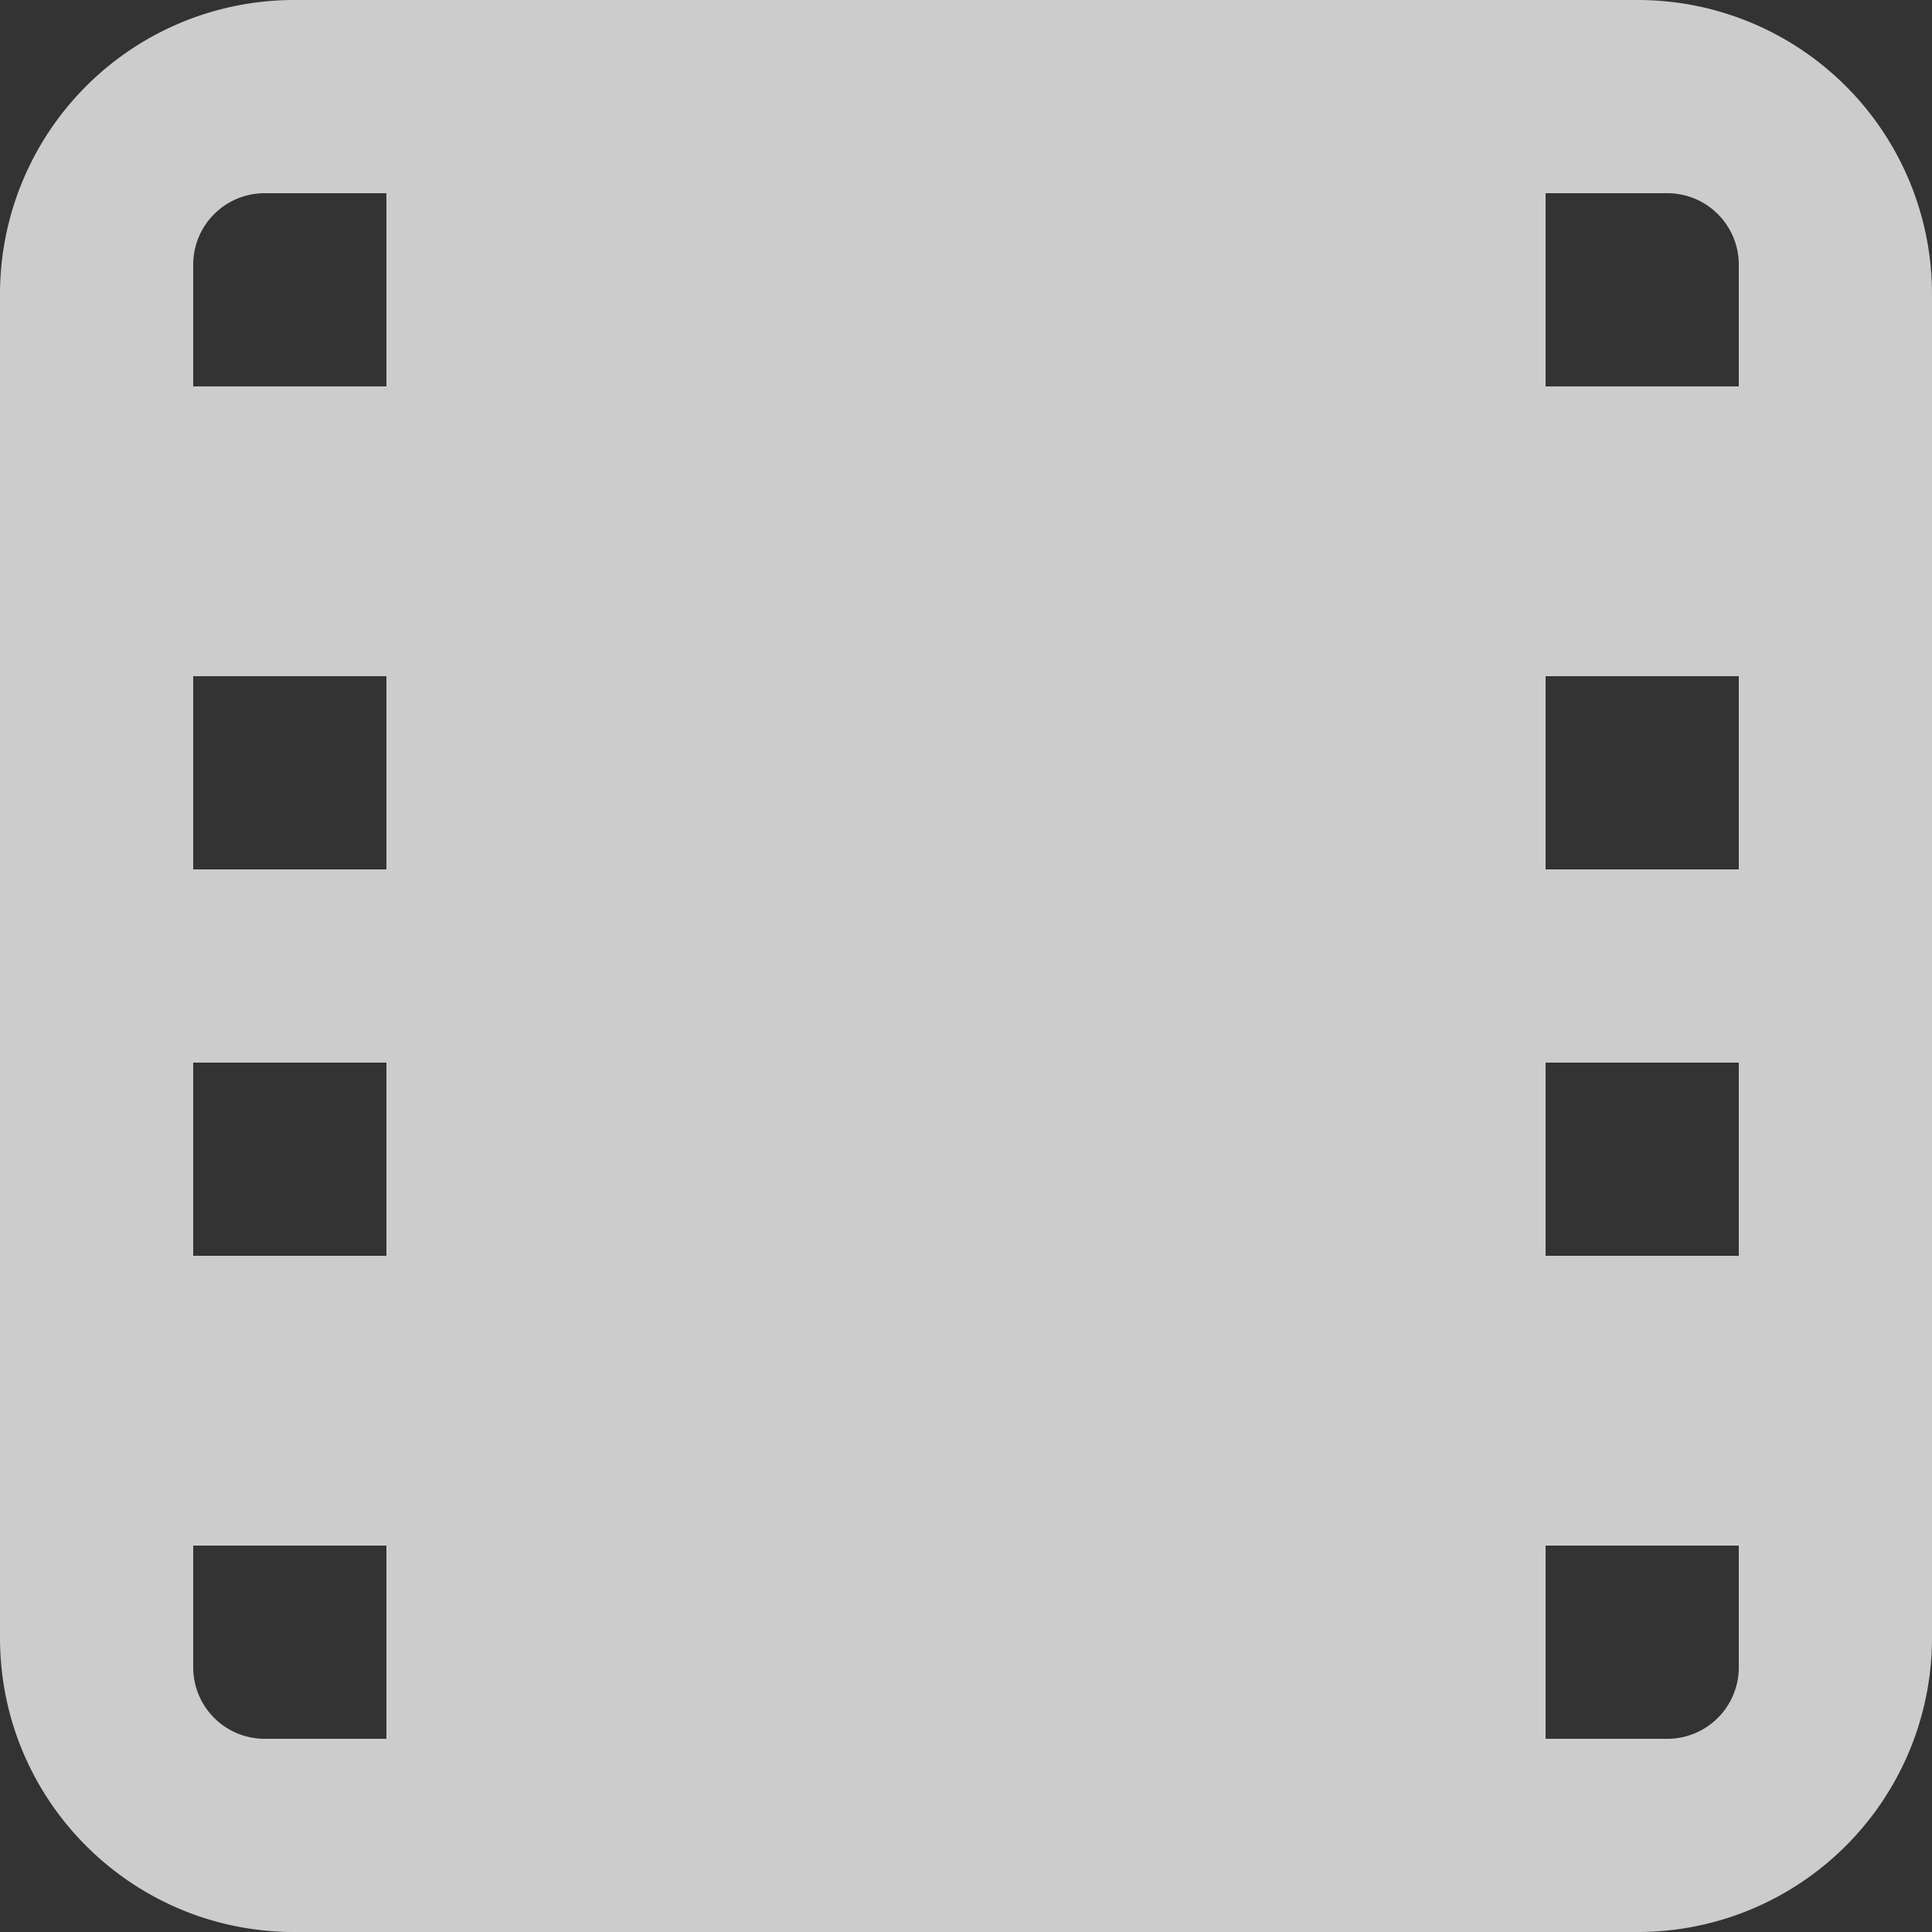 <svg width="12" height="12" xmlns="http://www.w3.org/2000/svg">
  <rect width="100%" height="100%" fill="#333333" stroke="none"/>
  <path
    d="M10.173 0H1.827A1.827 1.827 0 0 0 0 1.827v8.346C0 11.183.818 12 1.827 12h8.346A1.827 1.827 0 0 0 12 10.173V1.827A1.827 1.827 0 0 0 10.173 0ZM2.4 5.4H1.2V4.2h1.2v1.2ZM1.2 6.6h1.2v1.2H1.2V6.6Zm9.6-1.2H9.6V4.2h1.2v1.2ZM9.6 6.6h1.2v1.2H9.6V6.6Zm1.2-4.956V2.4H9.6V1.2h.756a.444.444 0 0 1 .444.444ZM1.644 1.2H2.4v1.2H1.2v-.756a.444.444 0 0 1 .444-.444ZM1.2 10.356V9.6h1.2v1.2h-.756a.444.444 0 0 1-.444-.444Zm9.6 0a.444.444 0 0 1-.444.444H9.6V9.6h1.2v.756Z"
    fill="#FFF"
    opacity=".75"
  />
</svg>
